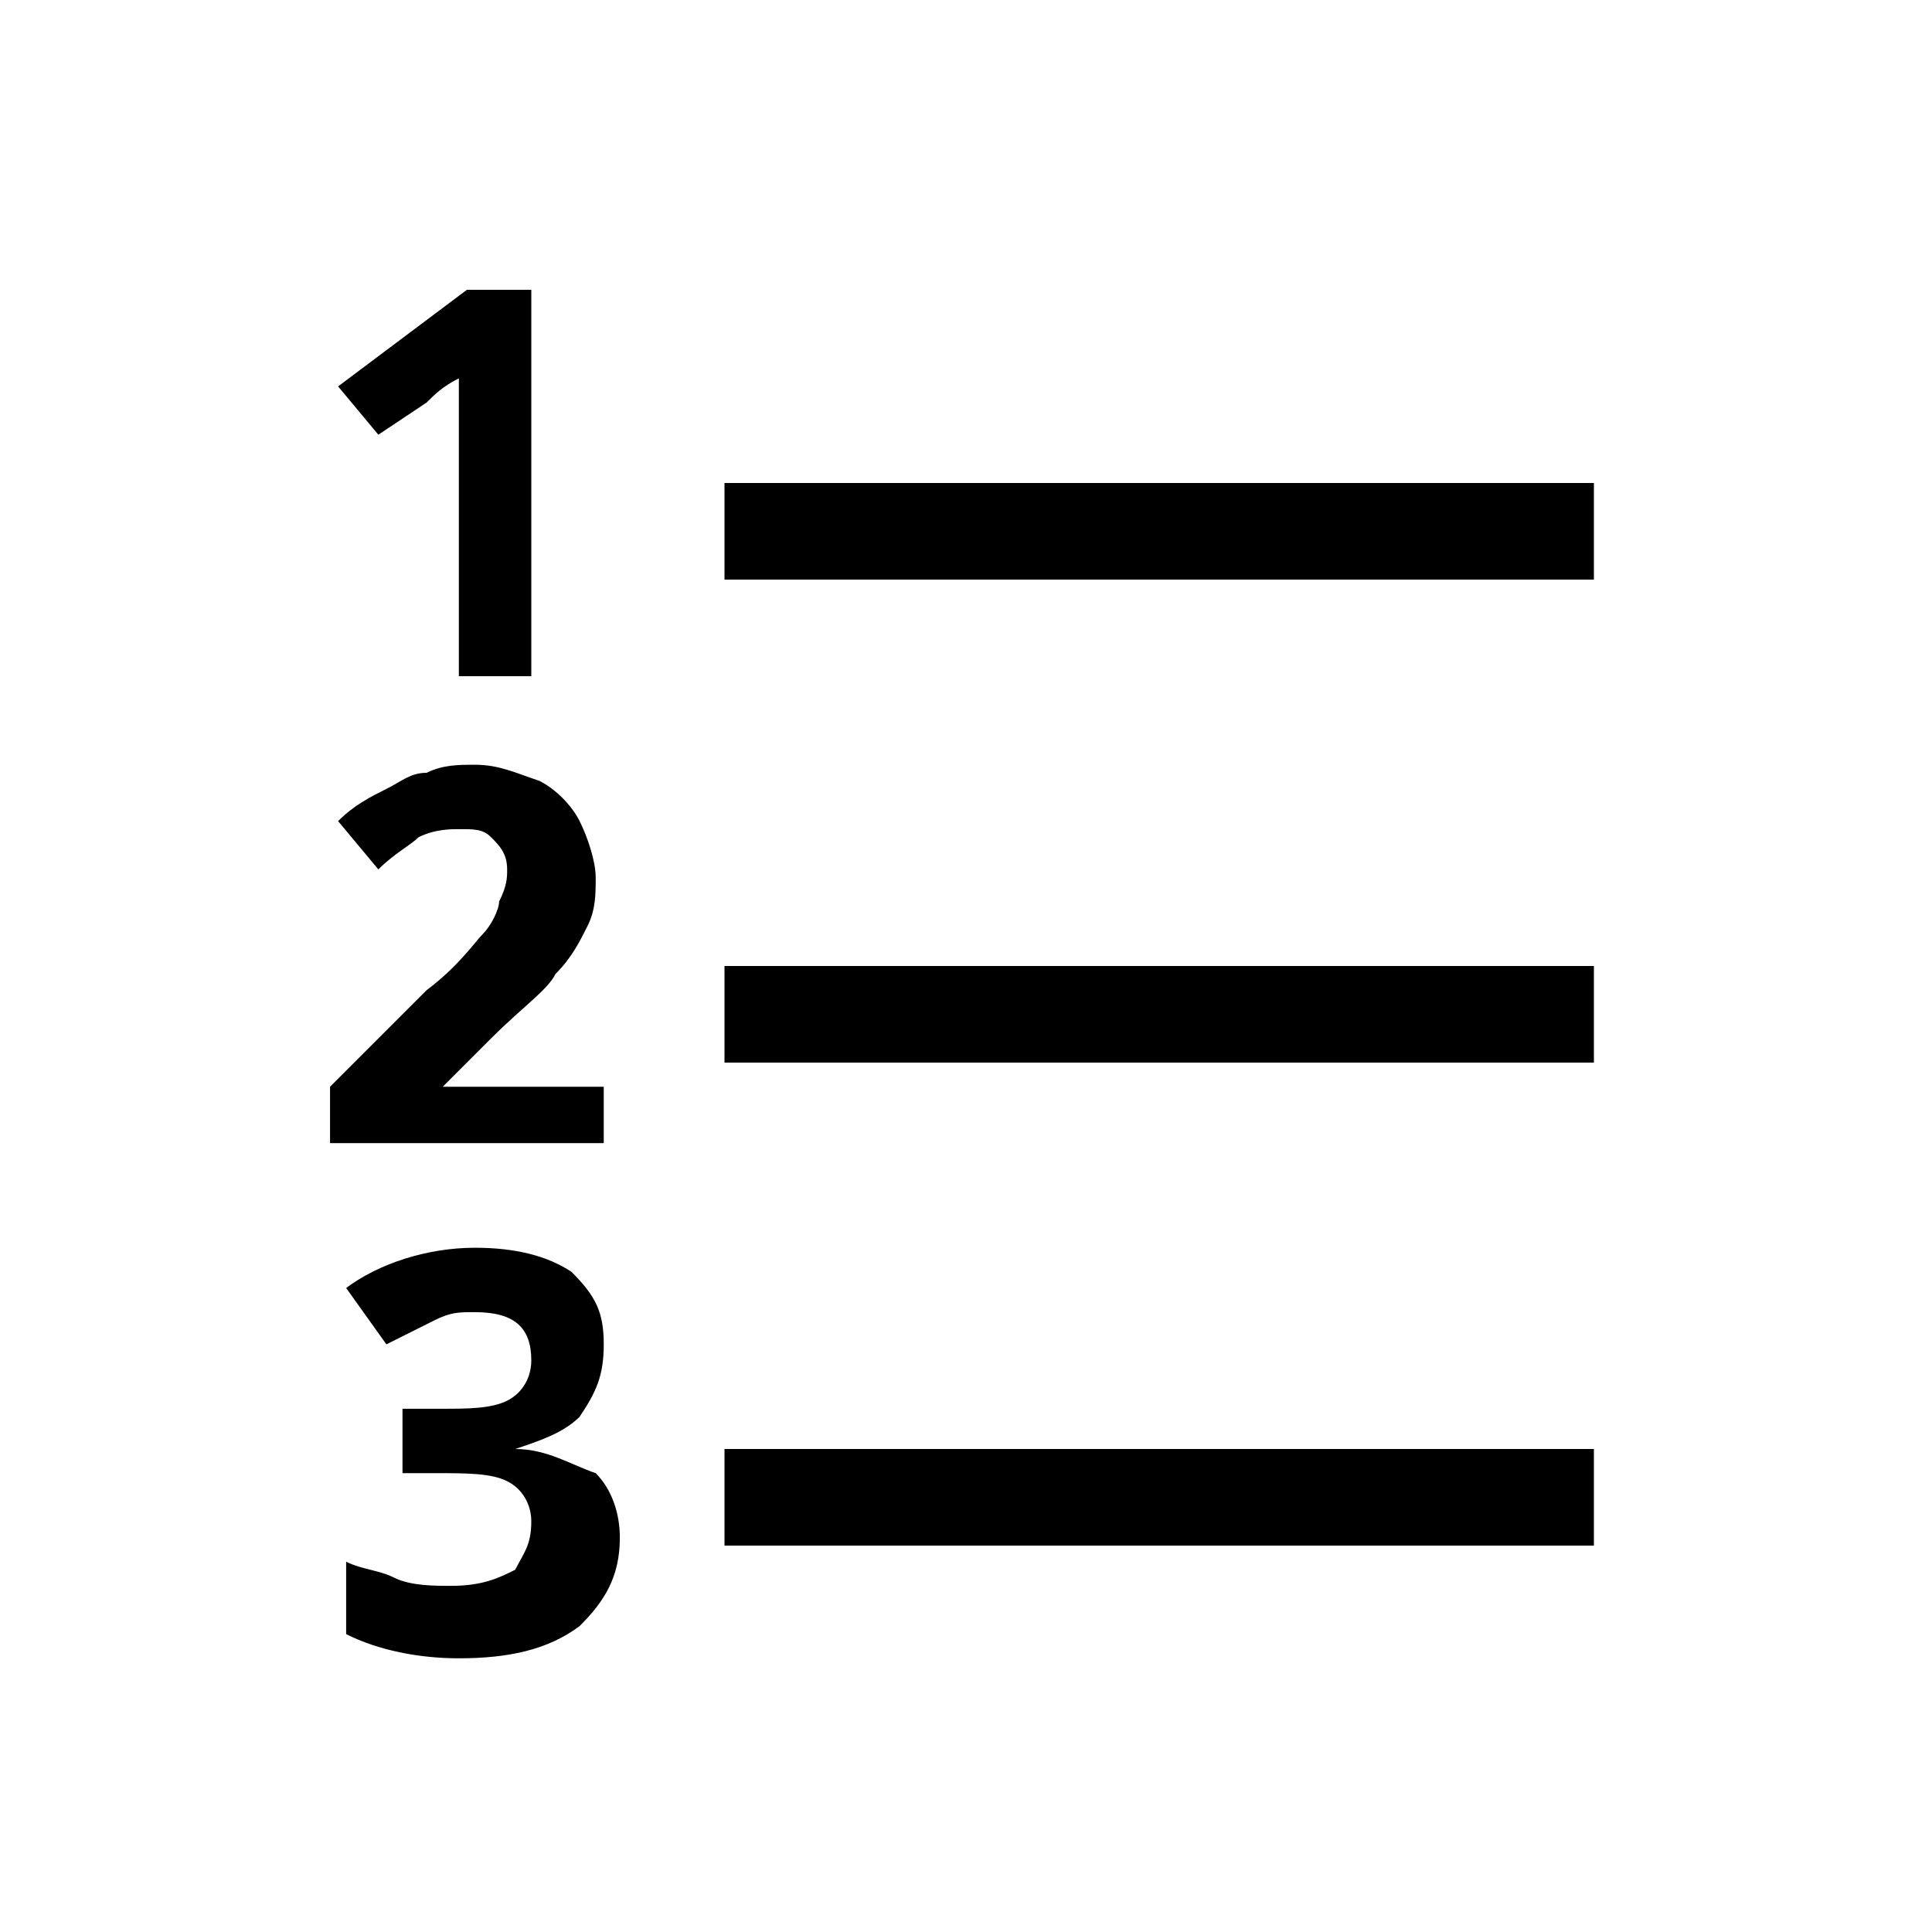 <?xml version="1.0" encoding="utf-8"?>
<!-- Generator: Adobe Illustrator 21.0.2, SVG Export Plug-In . SVG Version: 6.00 Build 0)  -->
<svg version="1.1" id="Layer_1" xmlns="http://www.w3.org/2000/svg" xmlns:xlink="http://www.w3.org/1999/xlink" x="0px" y="0px"
	 viewBox="0 0 24 24" style="enable-background:new 0 0 24 24;" xml:space="preserve">
<g id="surface1">
	<path d="M6.6,8.4V3.6H5.8L4.2,4.8l0.5,0.6L5.3,5c0.1-0.1,0.2-0.2,0.4-0.3l0,0.5v3.2H6.6z M9,6h10.8v1.2H9V6z M7.5,14.3v-0.8H5.5v0
		l0.6-0.6c0.4-0.4,0.7-0.6,0.8-0.8c0.2-0.2,0.3-0.4,0.4-0.6c0.1-0.2,0.1-0.4,0.1-0.6c0-0.2-0.1-0.5-0.2-0.7C7.1,10,6.9,9.8,6.7,9.7
		C6.4,9.6,6.2,9.5,5.9,9.5c-0.2,0-0.4,0-0.6,0.1c-0.2,0-0.3,0.1-0.5,0.2C4.6,9.9,4.4,10,4.2,10.2l0.5,0.6c0.2-0.2,0.4-0.3,0.5-0.4
		c0.2-0.1,0.4-0.1,0.5-0.1c0.2,0,0.3,0,0.4,0.1c0.1,0.1,0.2,0.2,0.2,0.4c0,0.1,0,0.2-0.1,0.4c0,0.1-0.1,0.3-0.2,0.4
		c-0.1,0.1-0.3,0.4-0.7,0.7l-1.2,1.2v0.7H7.5z M9,12h10.8v1.2H9V12z M7.5,16.7c0-0.4-0.1-0.6-0.4-0.9c-0.3-0.2-0.7-0.3-1.2-0.3
		c-0.6,0-1.2,0.2-1.6,0.5l0.5,0.7c0.2-0.1,0.4-0.2,0.6-0.3c0.2-0.1,0.3-0.1,0.5-0.1c0.5,0,0.7,0.2,0.7,0.6c0,0.2-0.1,0.4-0.3,0.5
		c-0.2,0.1-0.5,0.1-0.8,0.1H5v0.8h0.4c0.4,0,0.7,0,0.9,0.1c0.2,0.1,0.3,0.3,0.3,0.5c0,0.3-0.1,0.4-0.2,0.6c-0.2,0.1-0.4,0.2-0.8,0.2
		c-0.2,0-0.5,0-0.7-0.1c-0.2-0.1-0.4-0.1-0.6-0.2v0.9c0.4,0.2,0.9,0.3,1.4,0.3c0.6,0,1.1-0.1,1.5-0.4c0.3-0.3,0.5-0.6,0.5-1.1
		c0-0.3-0.1-0.6-0.3-0.8C7.1,18.2,6.8,18,6.4,18v0c0.3-0.1,0.6-0.2,0.8-0.4C7.4,17.3,7.5,17.1,7.5,16.7z M9,18h10.8v1.2H9V18z"/>
</g>
</svg>

